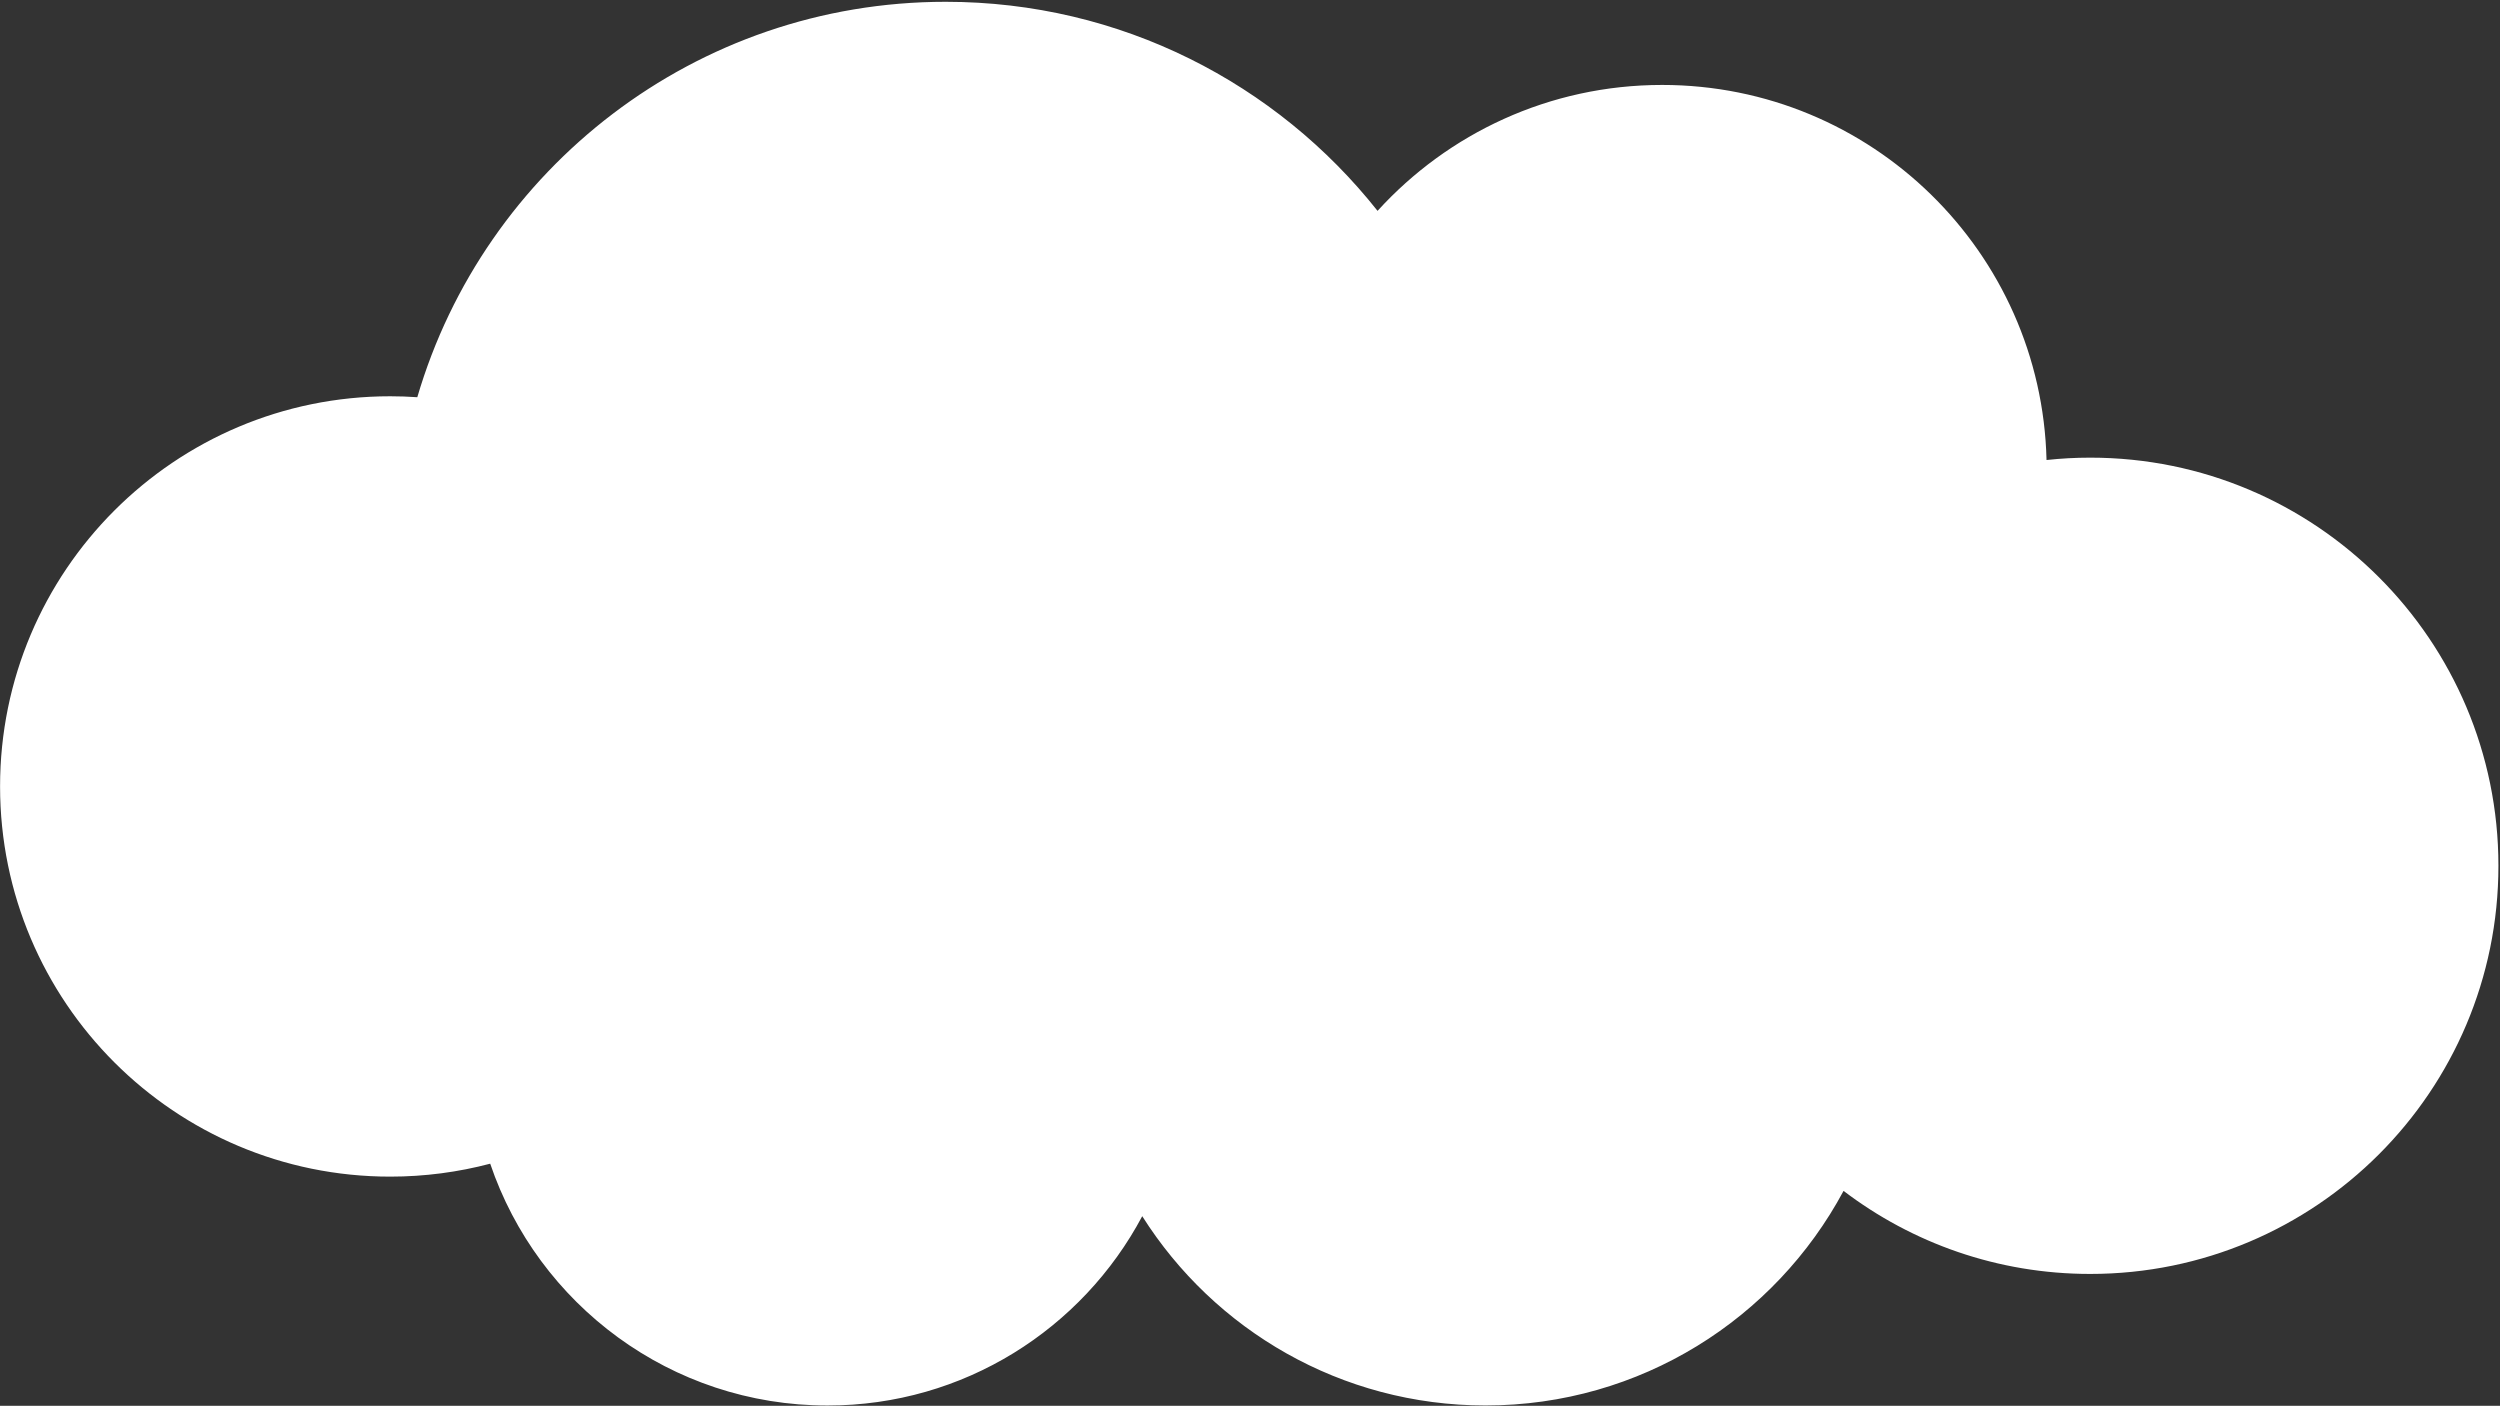 <svg width="706" height="397" viewBox="0 0 706 397" fill="none" xmlns="http://www.w3.org/2000/svg">
<rect x="0" y="0" width="706" height="397" fill="#333333" stroke="none"/>
<path d="M590.287 129.24C586.113 129.24 581.993 129.467 577.94 129.907C576.527 71.16 528.473 23.987 469.393 23.987C437.54 23.987 408.887 37.707 389.02 59.547C360.54 23.587 316.5 0.507 267.06 0.507C196.407 0.507 136.767 47.64 117.847 112.173C115.327 112 112.78 111.907 110.207 111.907C49.353 111.907 0.02 161.24 0.02 222.093C0.02 282.947 49.353 332.28 110.207 332.28C119.967 332.28 129.42 331 138.433 328.627C151.887 368.333 189.433 396.92 233.687 396.92C272.22 396.92 305.66 375.253 322.567 343.453C342.873 375.573 378.7 396.907 419.513 396.907C463.273 396.907 501.3 372.373 520.62 336.307C539.967 351.027 564.1 359.76 590.287 359.76C653.94 359.76 705.553 308.16 705.553 244.507C705.553 180.84 653.94 129.24 590.287 129.24Z" fill="white"/>
</svg>
